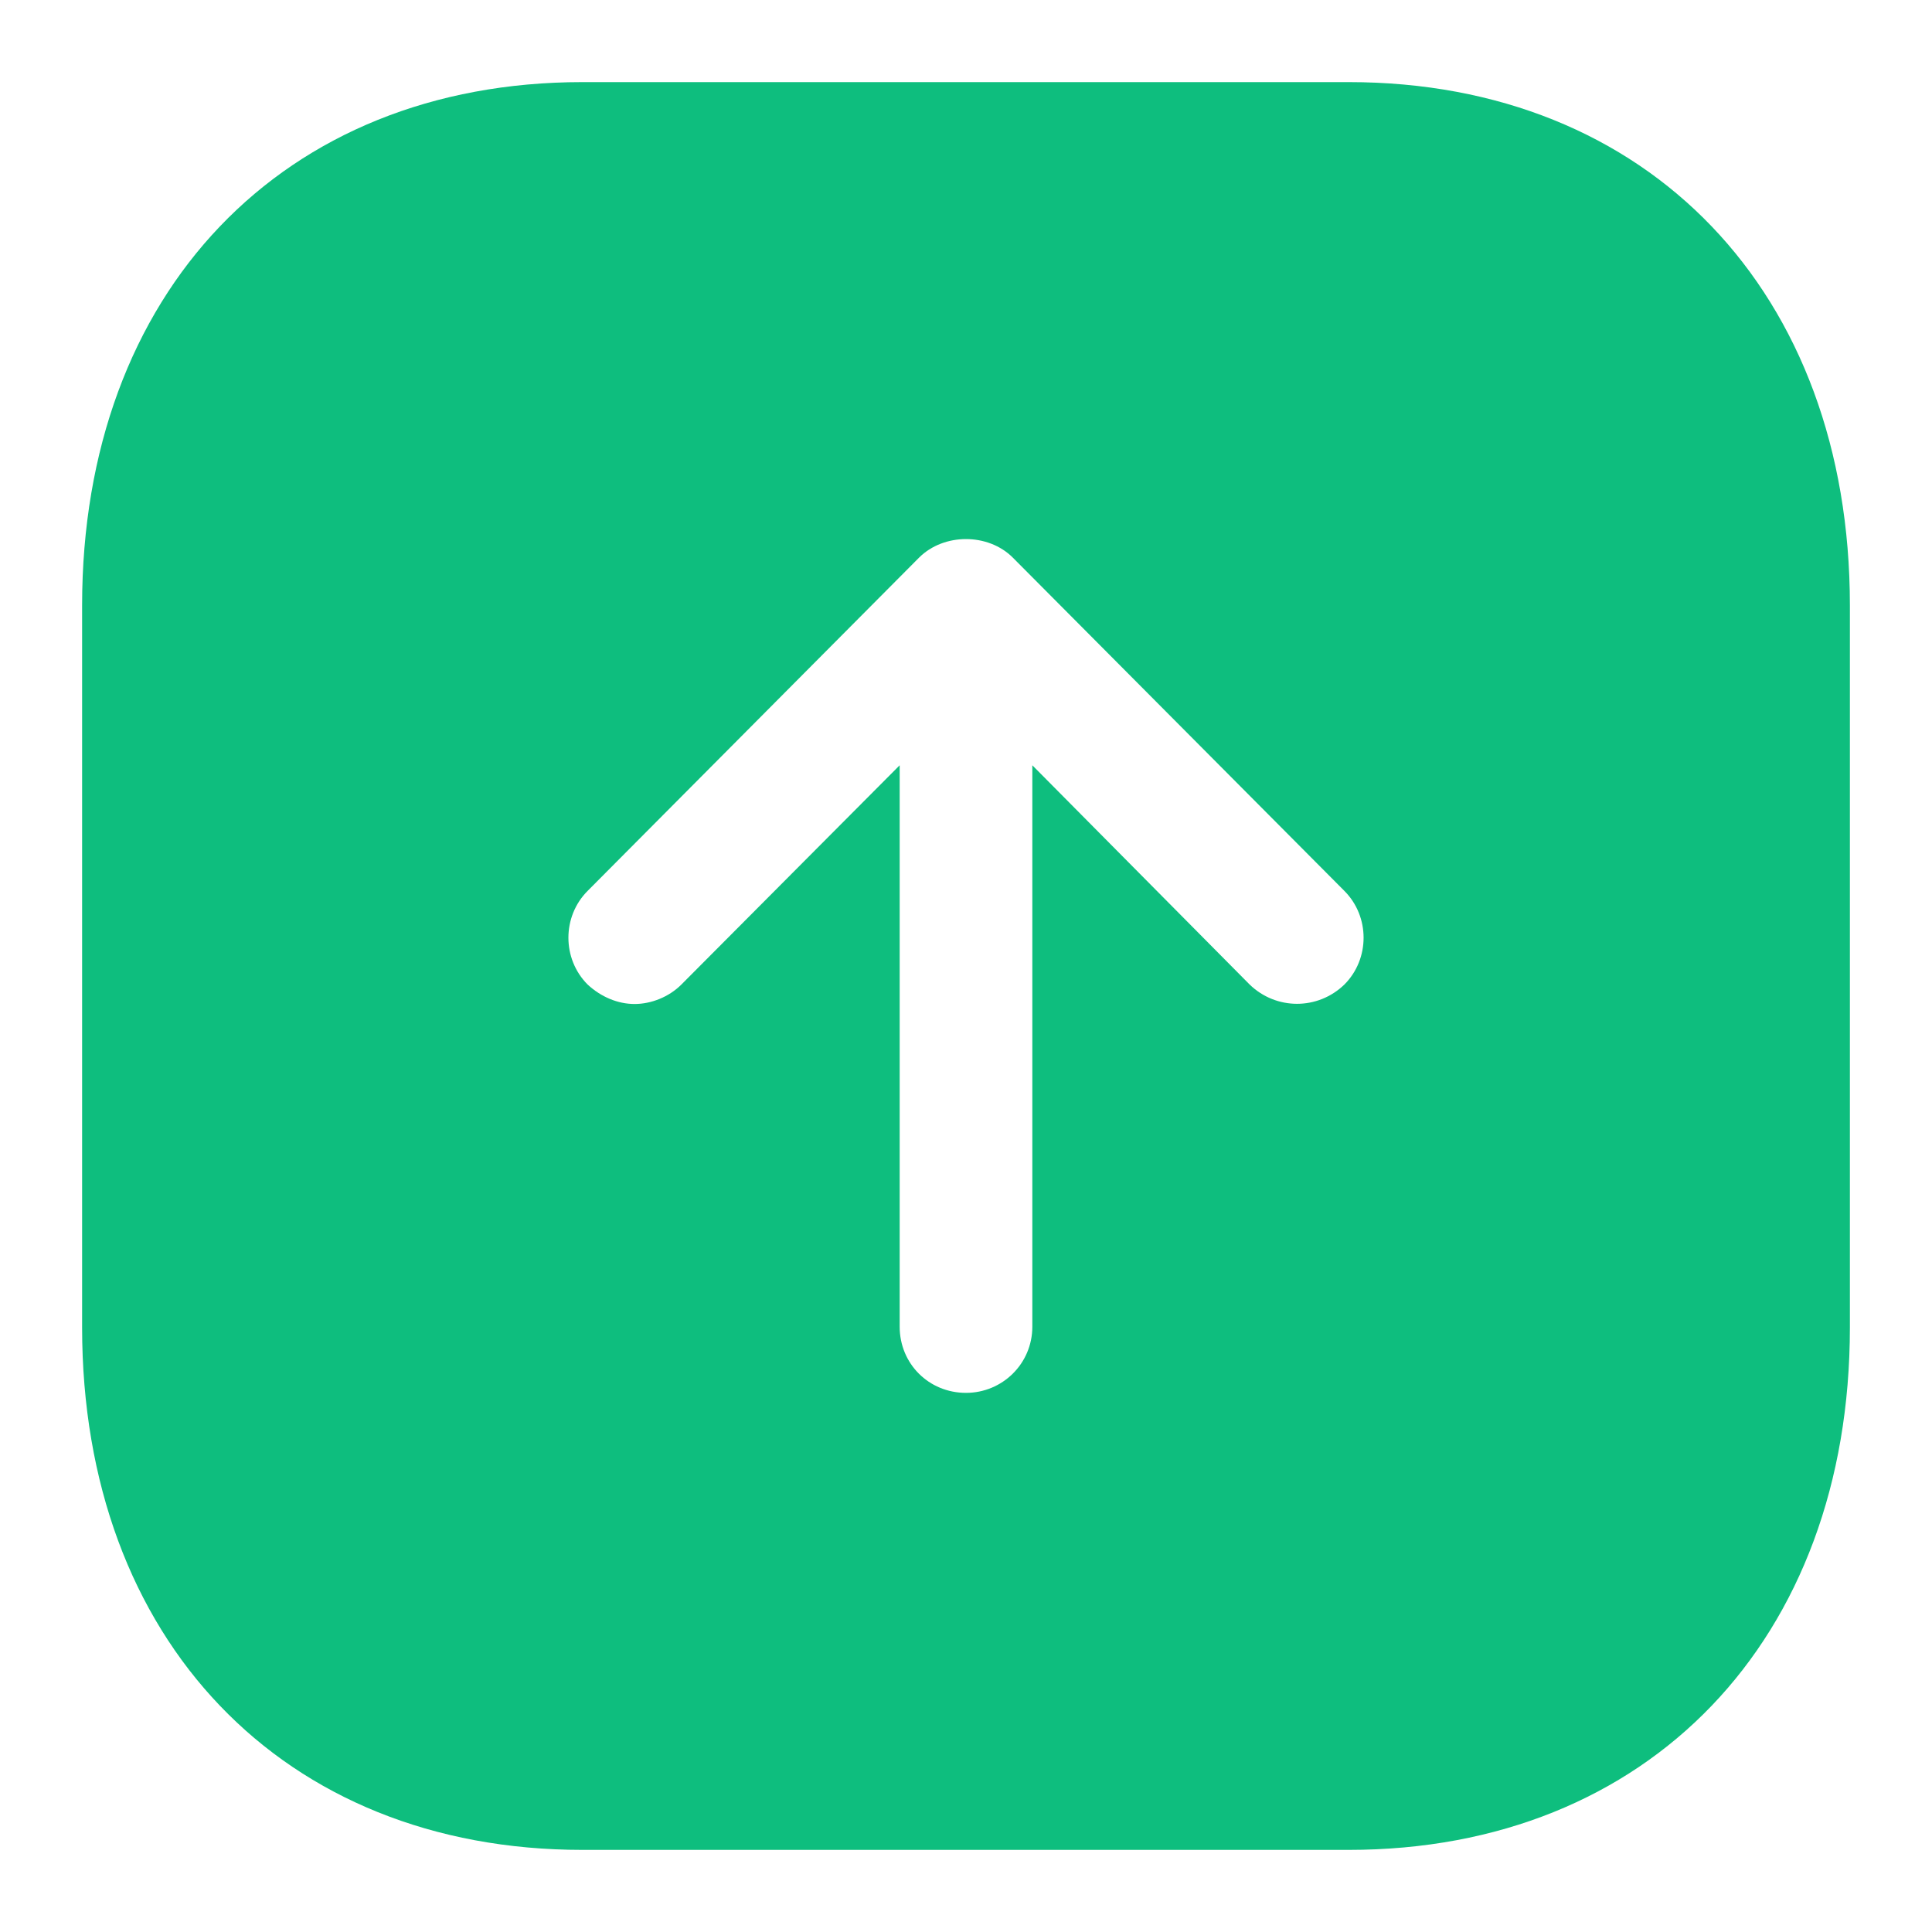 <svg width="18" height="18" viewBox="0 0 18 18" fill="none" xmlns="http://www.w3.org/2000/svg">
<path d="M12.566 17.235C15.358 17.235 17.235 15.275 17.235 12.368V5.64C17.235 2.725 15.358 0.765 12.566 0.765H5.426C2.635 0.765 0.765 2.725 0.765 5.64V12.368C0.765 15.275 2.635 17.235 5.426 17.235H12.566ZM9 12.977C8.654 12.977 8.382 12.706 8.382 12.36V7.13L6.348 9.173C6.233 9.288 6.068 9.354 5.912 9.354C5.756 9.354 5.599 9.288 5.475 9.173C5.236 8.934 5.236 8.539 5.475 8.3L8.563 5.195C8.794 4.965 9.206 4.965 9.436 5.195L12.525 8.3C12.764 8.539 12.764 8.934 12.525 9.173C12.278 9.412 11.89 9.412 11.643 9.173L9.618 7.13V12.36C9.618 12.706 9.338 12.977 9 12.977Z" fill="#0EBE7E"/>
</svg>
